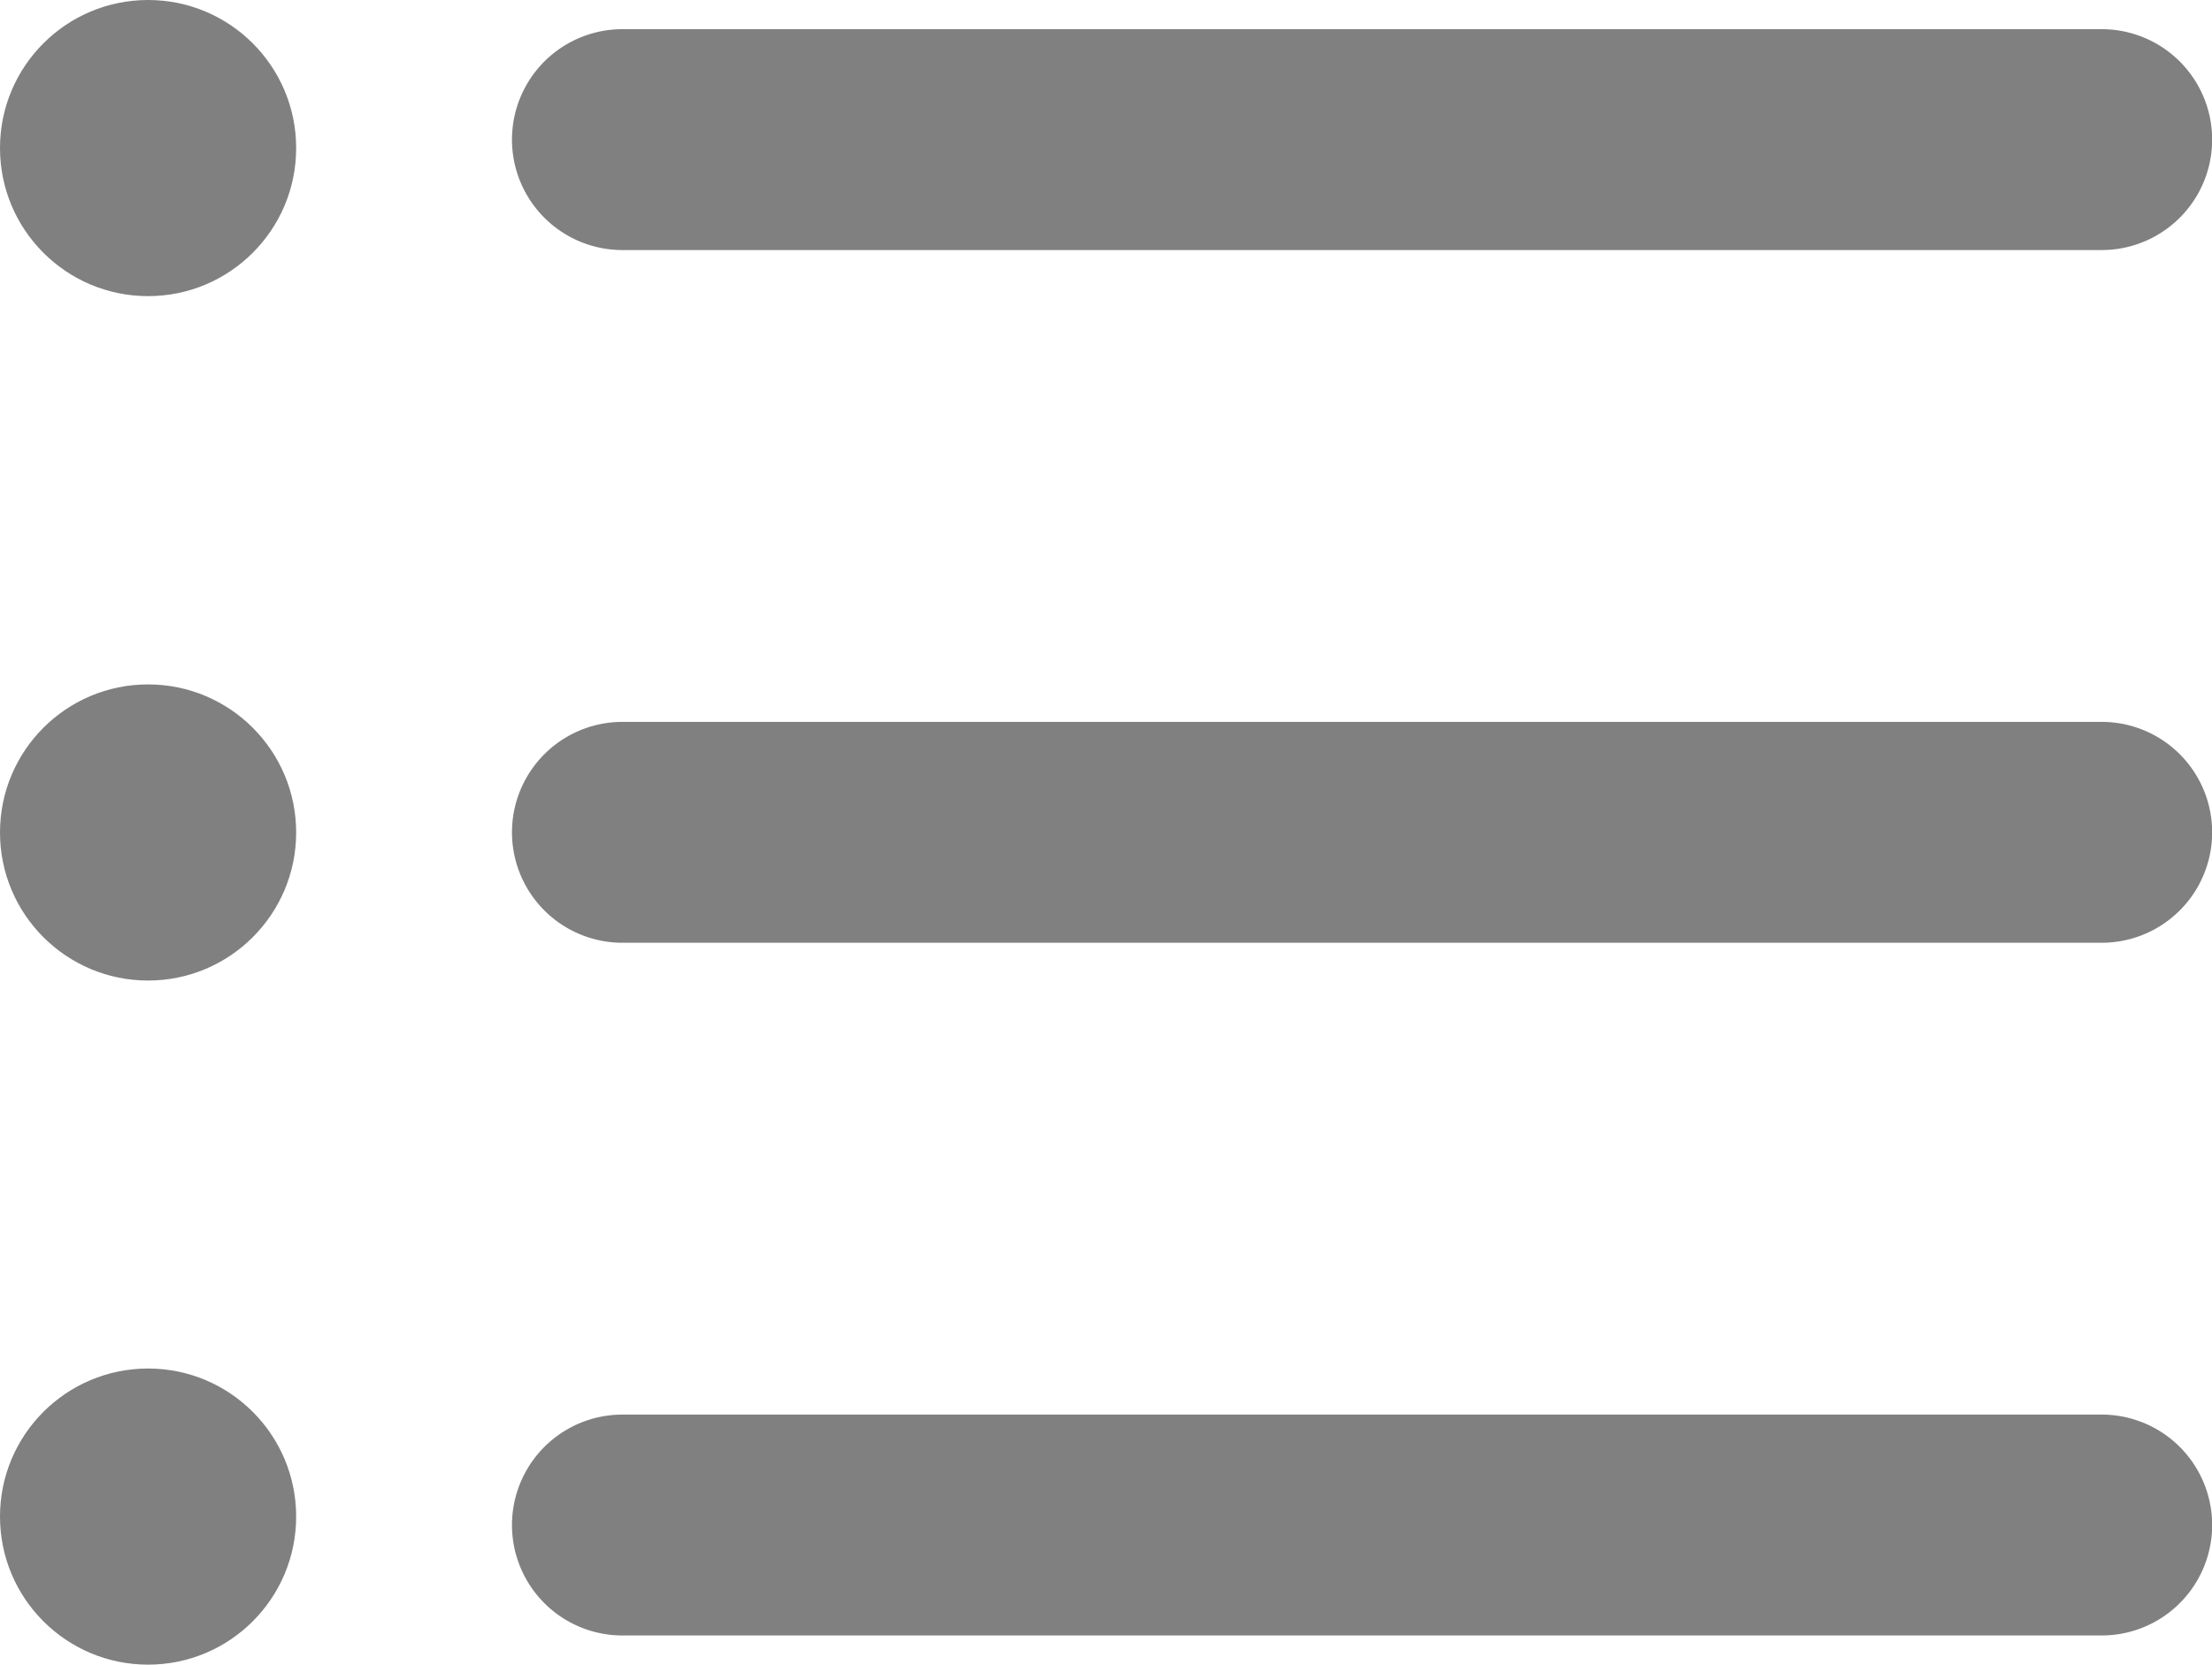 <svg id="NAVIGATION" xmlns="http://www.w3.org/2000/svg" viewBox="0 0 72 54.2"><defs><style>.cls-1{fill:gray;}</style></defs><title>Zaatar w Zeit ®</title><g id="bottom_navigation" data-name="bottom navigation"><path class="cls-1" d="M68.41,53.24H20.26a3.59,3.59,0,1,1,0-7.19H68.41A3.59,3.59,0,0,1,68.41,53.24Z"/><path class="cls-1" d="M68.41,30.69H20.26a3.59,3.59,0,0,1,0-7.19H68.41A3.59,3.59,0,0,1,68.41,30.69Z"/><path class="cls-1" d="M68.41,8.14H20.26a3.59,3.59,0,1,1,0-7.19H68.41A3.59,3.59,0,0,1,68.41,8.14Z"/><circle class="cls-1" cx="4.82" cy="4.82" r="4.82"/><circle class="cls-1" cx="4.82" cy="27.1" r="4.82"/><circle class="cls-1" cx="4.82" cy="49.37" r="4.82"/></g></svg>